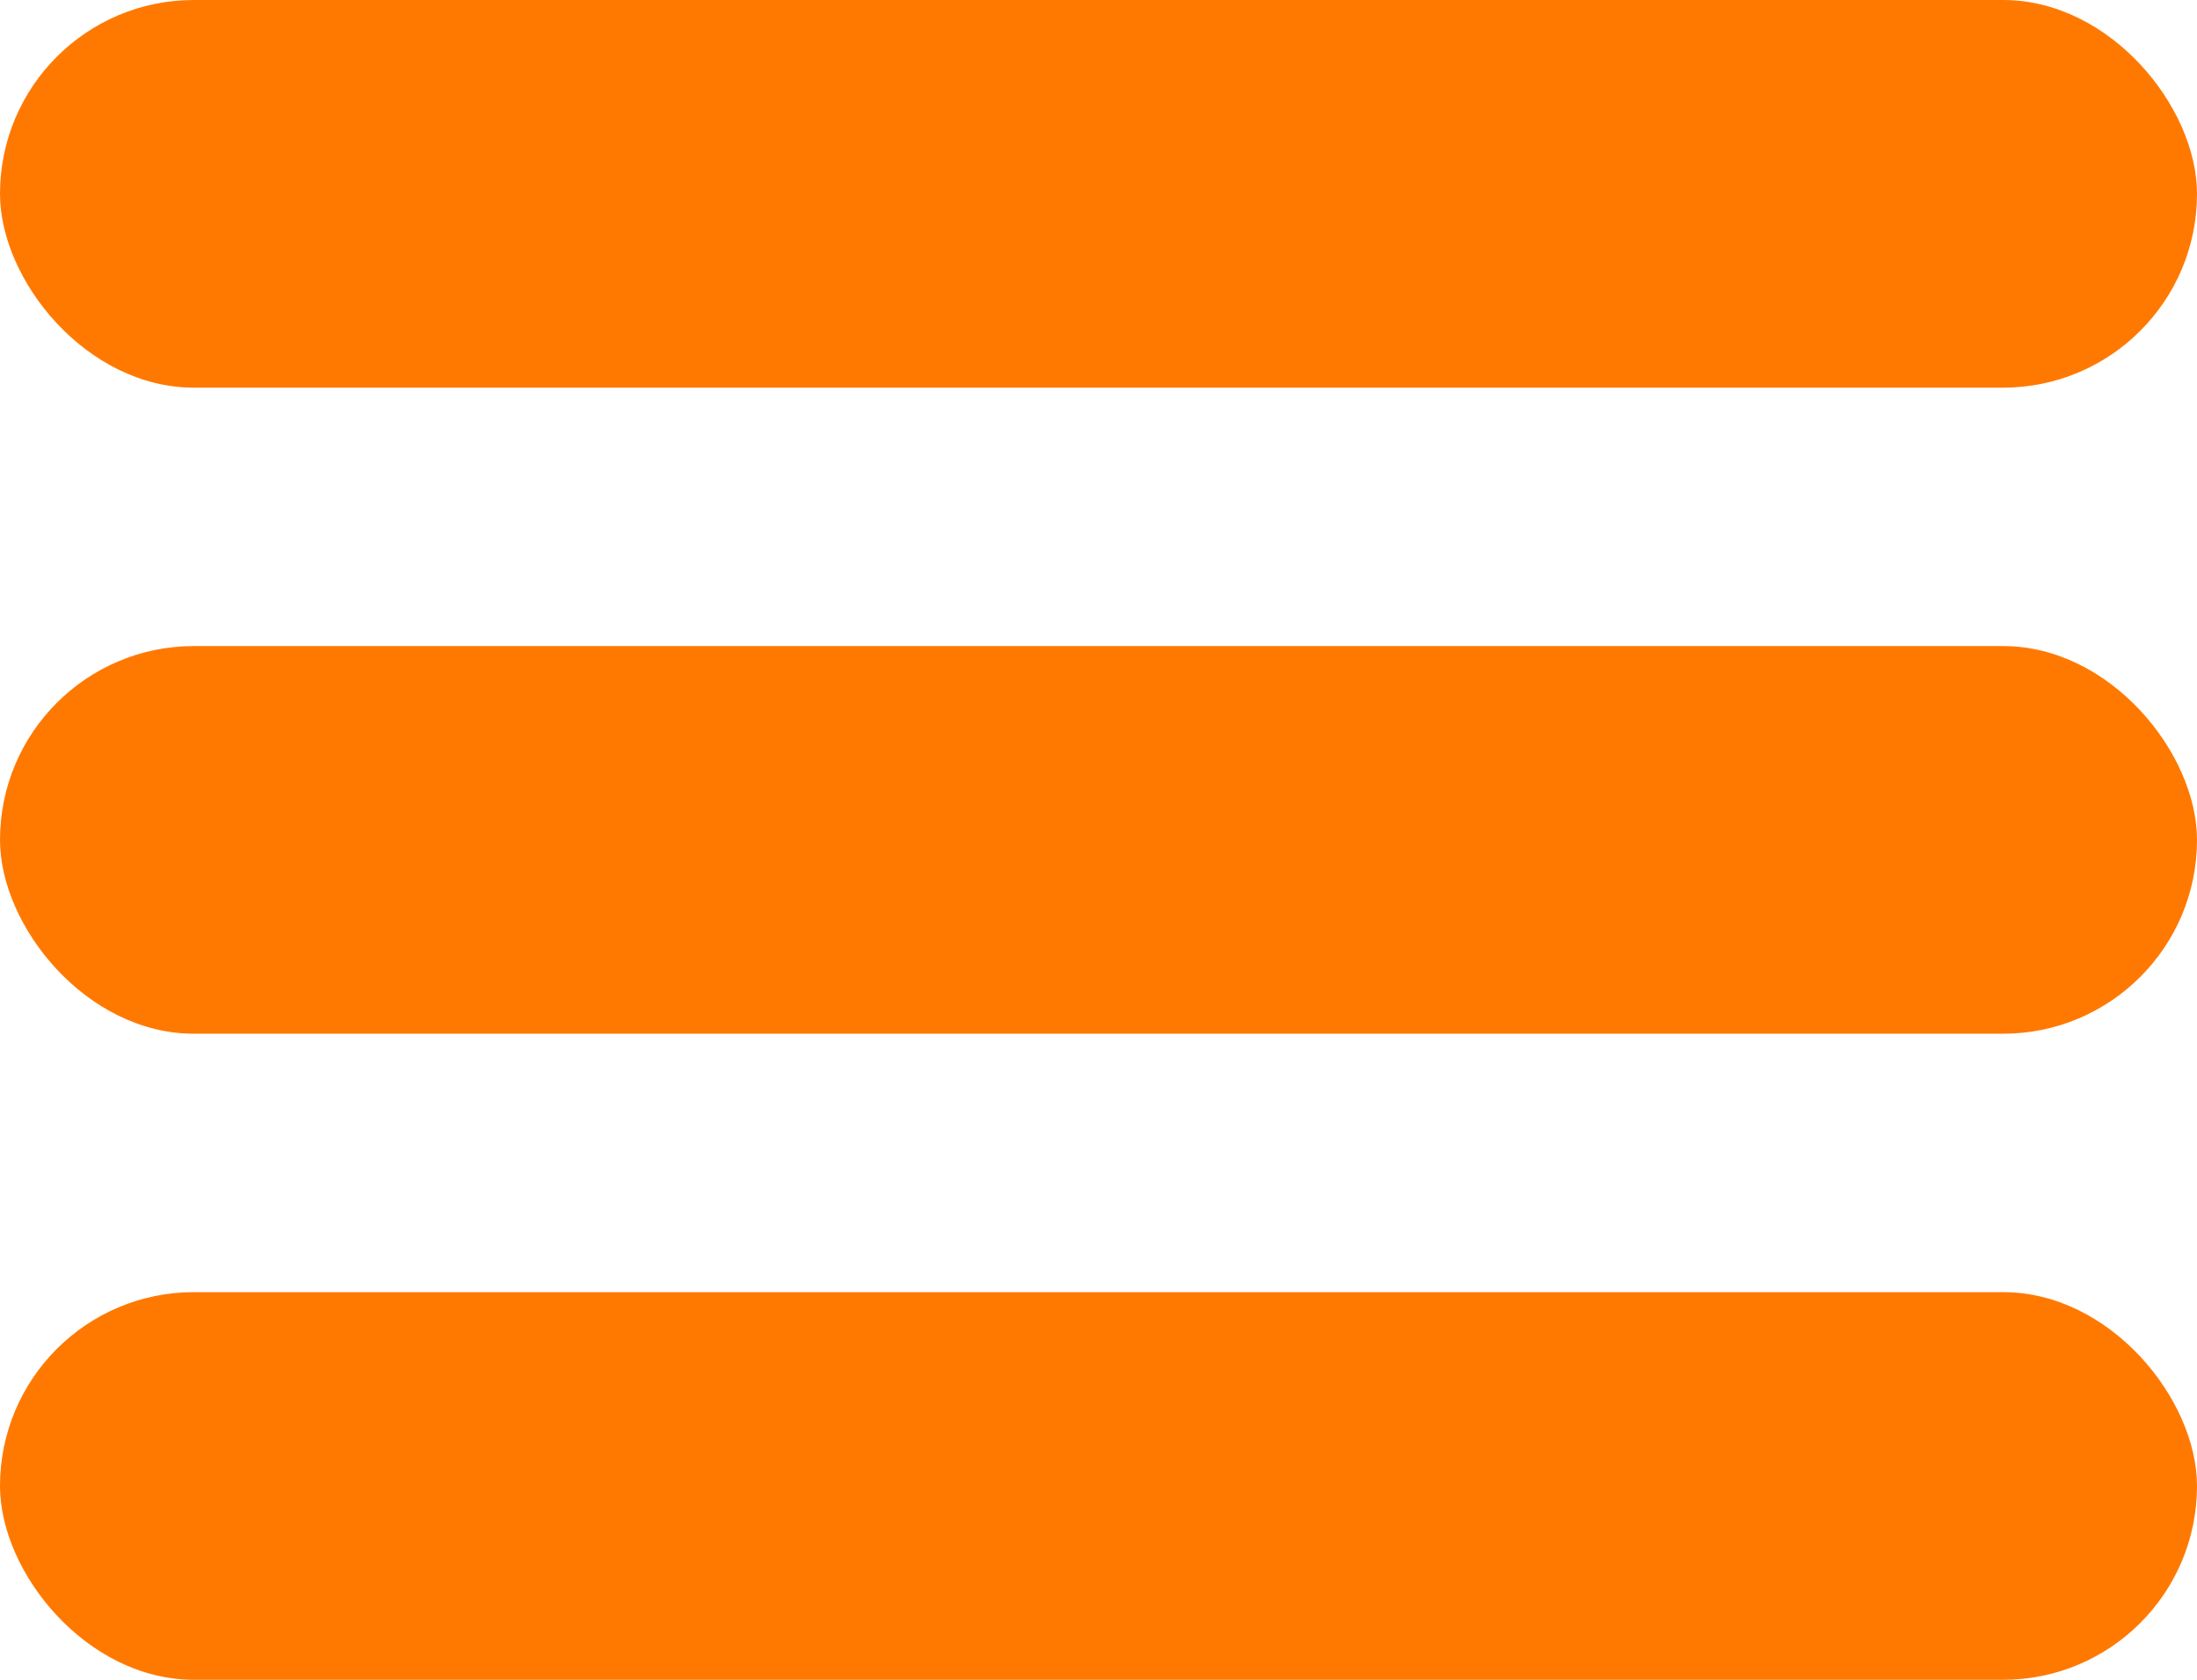 <svg xmlns="http://www.w3.org/2000/svg" width="17" height="13" viewBox="0 0 17 13">
  <g id="Group_15571" data-name="Group 15571" transform="translate(-320 -233)">
    <rect id="Rectangle_4472" data-name="Rectangle 4472" width="17" height="3" rx="1.5" transform="translate(320 233)" fill="#ff7900"/>
    <rect id="Rectangle_4473" data-name="Rectangle 4473" width="17" height="3" rx="1.5" transform="translate(320 238)" fill="#ff7900"/>
    <rect id="Rectangle_4474" data-name="Rectangle 4474" width="17" height="3" rx="1.5" transform="translate(320 243)" fill="#ff7900"/>
  </g>
</svg>
